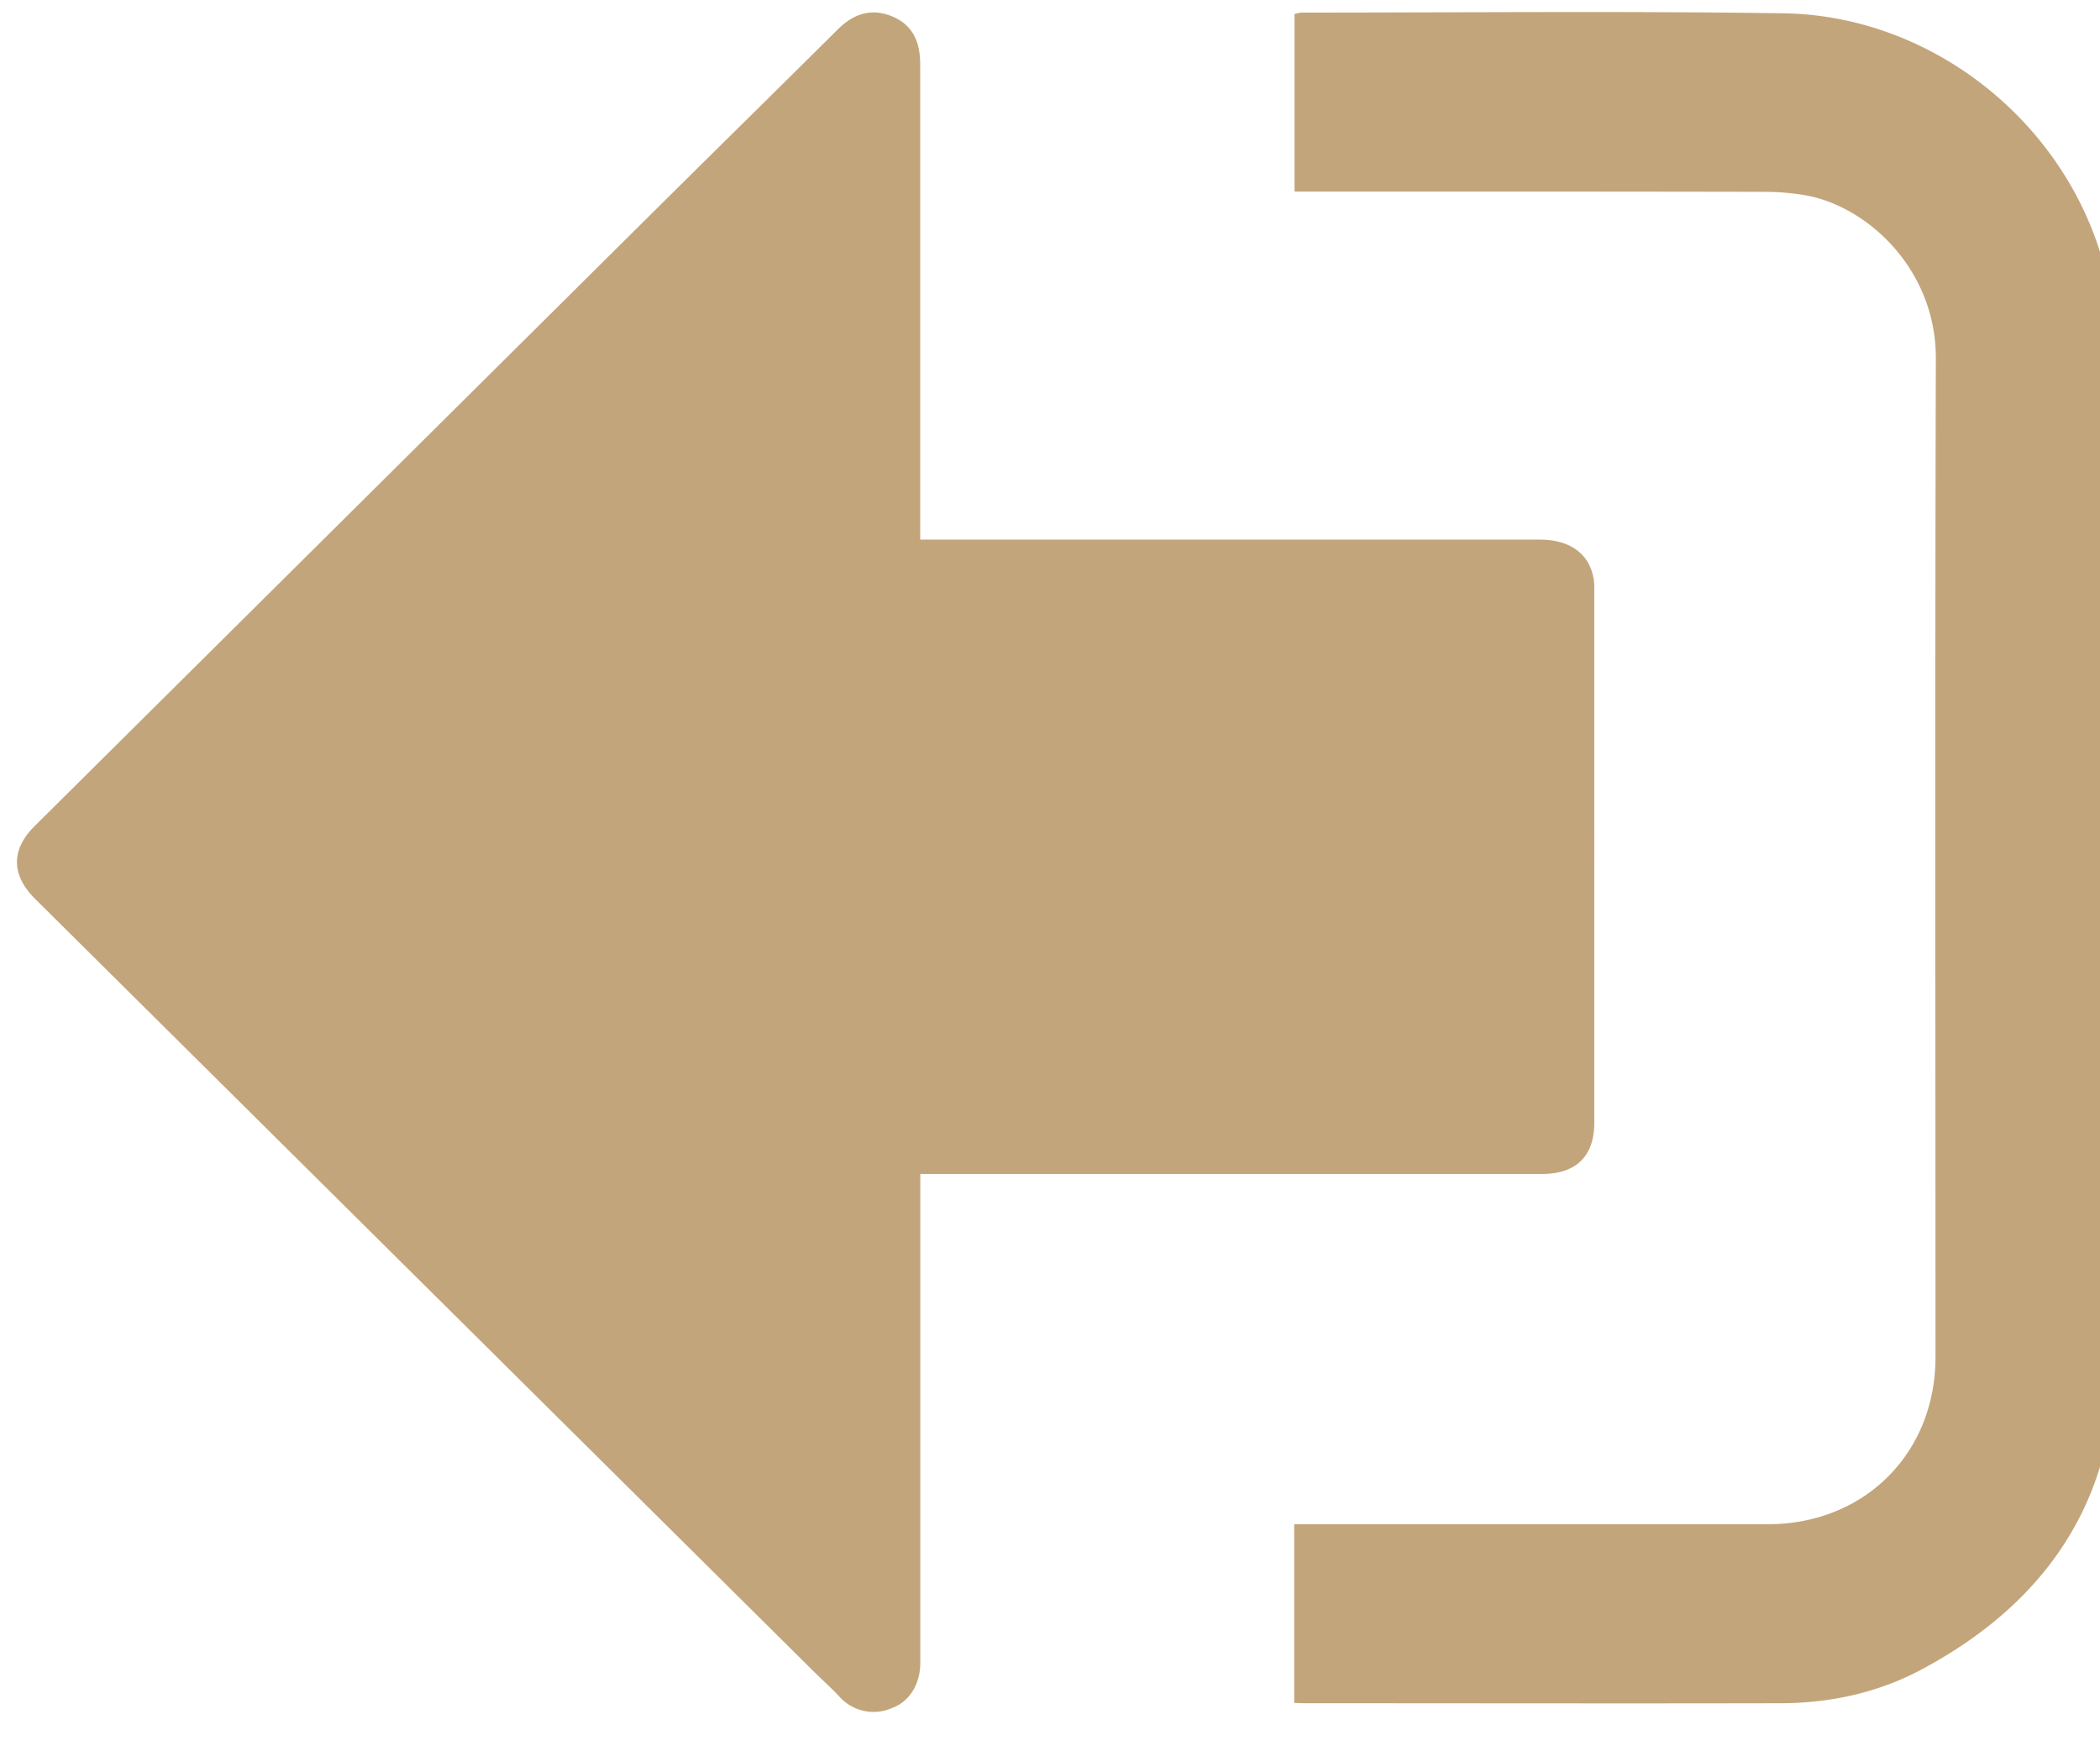<?xml version="1.0" standalone="no"?><!DOCTYPE svg PUBLIC "-//W3C//DTD SVG 1.1//EN"
		"http://www.w3.org/Graphics/SVG/1.1/DTD/svg11.dtd">
<svg t="1749722415120" class="icon" viewBox="0 0 1228 1024" version="1.1" xmlns="http://www.w3.org/2000/svg" p-id="2845"
     width="239.844" height="200">
	<path d="M538.167 315.62L900.344 315.62c17.338 0 28.668 7.918 31.399 22.116 0.614 2.799 0.546 5.734 0.546 8.669L932.289 656.636c0 19.658-10.648 30.033-30.716 30.033L538.167 686.67l1e-8 9.488L538.167 972.329c0 12.628-6.143 22.73-16.382 26.621a26.825 26.825 0 0 1-31.262-6.962c-5.119-5.392-10.648-10.307-15.904-15.563l-198.767-197.265-255.285-253.373c-14.129-14.061-14.198-28.873-0.205-42.729l365.316-362.723c34.607-34.334 69.418-68.531 104.025-102.933 8.874-8.874 18.839-12.764 31.057-8.191 11.809 4.505 17.338 13.72 17.338 28.327L538.099 304.971l0 10.648zM756.798 996.015l0-104.503L1033.788 891.512c56.449 0 98.018-41.433 98.018-97.745 0-194.672-0.341-389.343 0.205-584.015 0.205-51.535-39.18-88.599-75.63-95.425-8.054-1.433-16.382-2.116-24.573-2.116-88.258-0.205-176.583-0.137-264.841-0.137l-9.966-1e-8-1e-8-103.889c1.297-0.273 2.73-0.819 4.232-0.819 93.855 0 187.709-0.956 281.564 0.41 91.739 1.365 172.966 70.51 190.44 160.133a203.204 203.204 0 0 1 3.754 38.566c0.205 196.856 0.683 393.643-0.137 590.431C1236.514 879.021 1195.423 938.132 1123.752 976.425c-25.324 13.583-53.241 19.658-82.046 19.795-93.104 0.205-186.139 0-279.243 0l-5.597-0.205z"
	      fill="#C3A57B" p-id="2846"></path>
</svg>